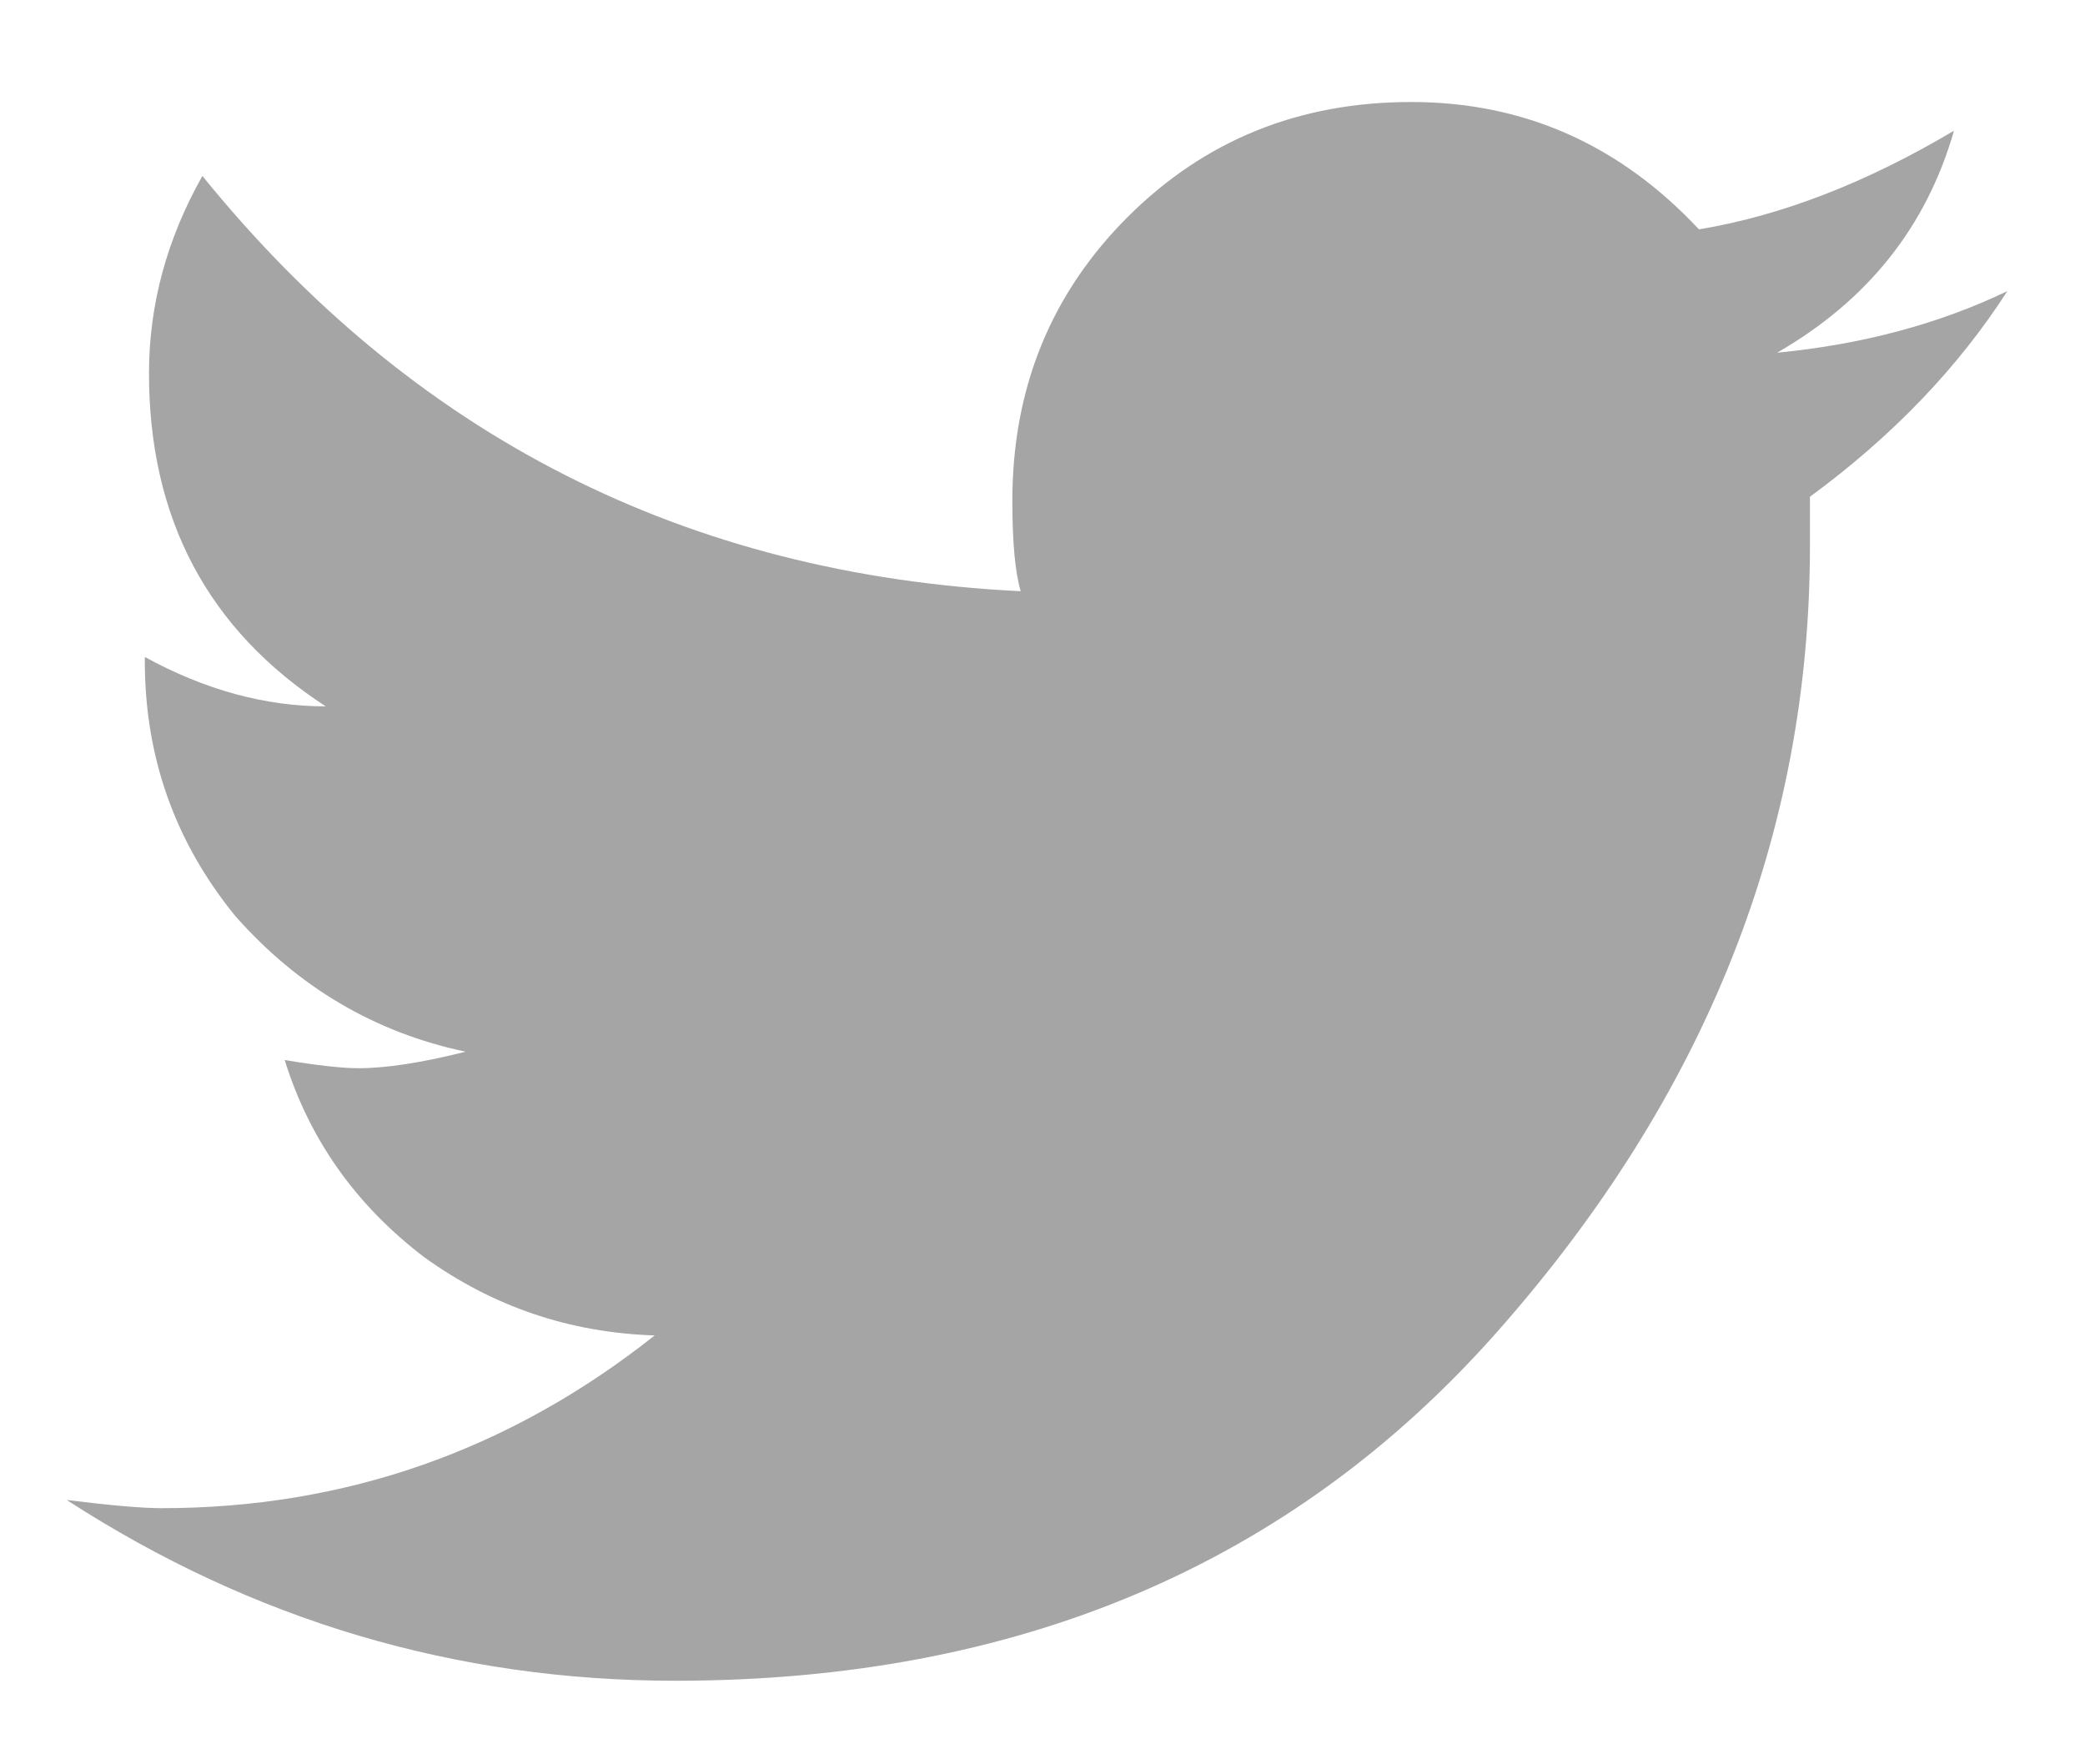 <svg width="13" height="11" viewBox="0 0 13 11" fill="none" xmlns="http://www.w3.org/2000/svg">
<path d="M12.516 1.815C12.208 2.293 11.798 2.721 11.285 3.097V3.404C11.285 5.199 10.636 6.831 9.337 8.301C8.055 9.753 6.346 10.479 4.21 10.479C2.843 10.479 1.578 10.104 0.416 9.352C0.69 9.386 0.886 9.403 1.006 9.403C2.151 9.403 3.176 9.044 4.082 8.326C3.552 8.309 3.074 8.147 2.646 7.839C2.219 7.514 1.929 7.104 1.775 6.609C1.98 6.643 2.134 6.66 2.236 6.66C2.407 6.66 2.629 6.626 2.903 6.557C2.339 6.438 1.86 6.156 1.467 5.711C1.091 5.25 0.903 4.72 0.903 4.122V4.096C1.279 4.302 1.655 4.404 2.031 4.404C1.296 3.926 0.929 3.233 0.929 2.328C0.929 1.9 1.04 1.49 1.262 1.097C2.578 2.721 4.279 3.584 6.364 3.686C6.329 3.567 6.312 3.379 6.312 3.122C6.312 2.422 6.552 1.832 7.03 1.354C7.509 0.875 8.098 0.636 8.799 0.636C9.5 0.636 10.098 0.901 10.593 1.43C11.106 1.345 11.636 1.14 12.183 0.815C12.012 1.413 11.644 1.875 11.08 2.199C11.61 2.148 12.089 2.02 12.516 1.815Z" fill="#A5A5A5"/>
</svg>
